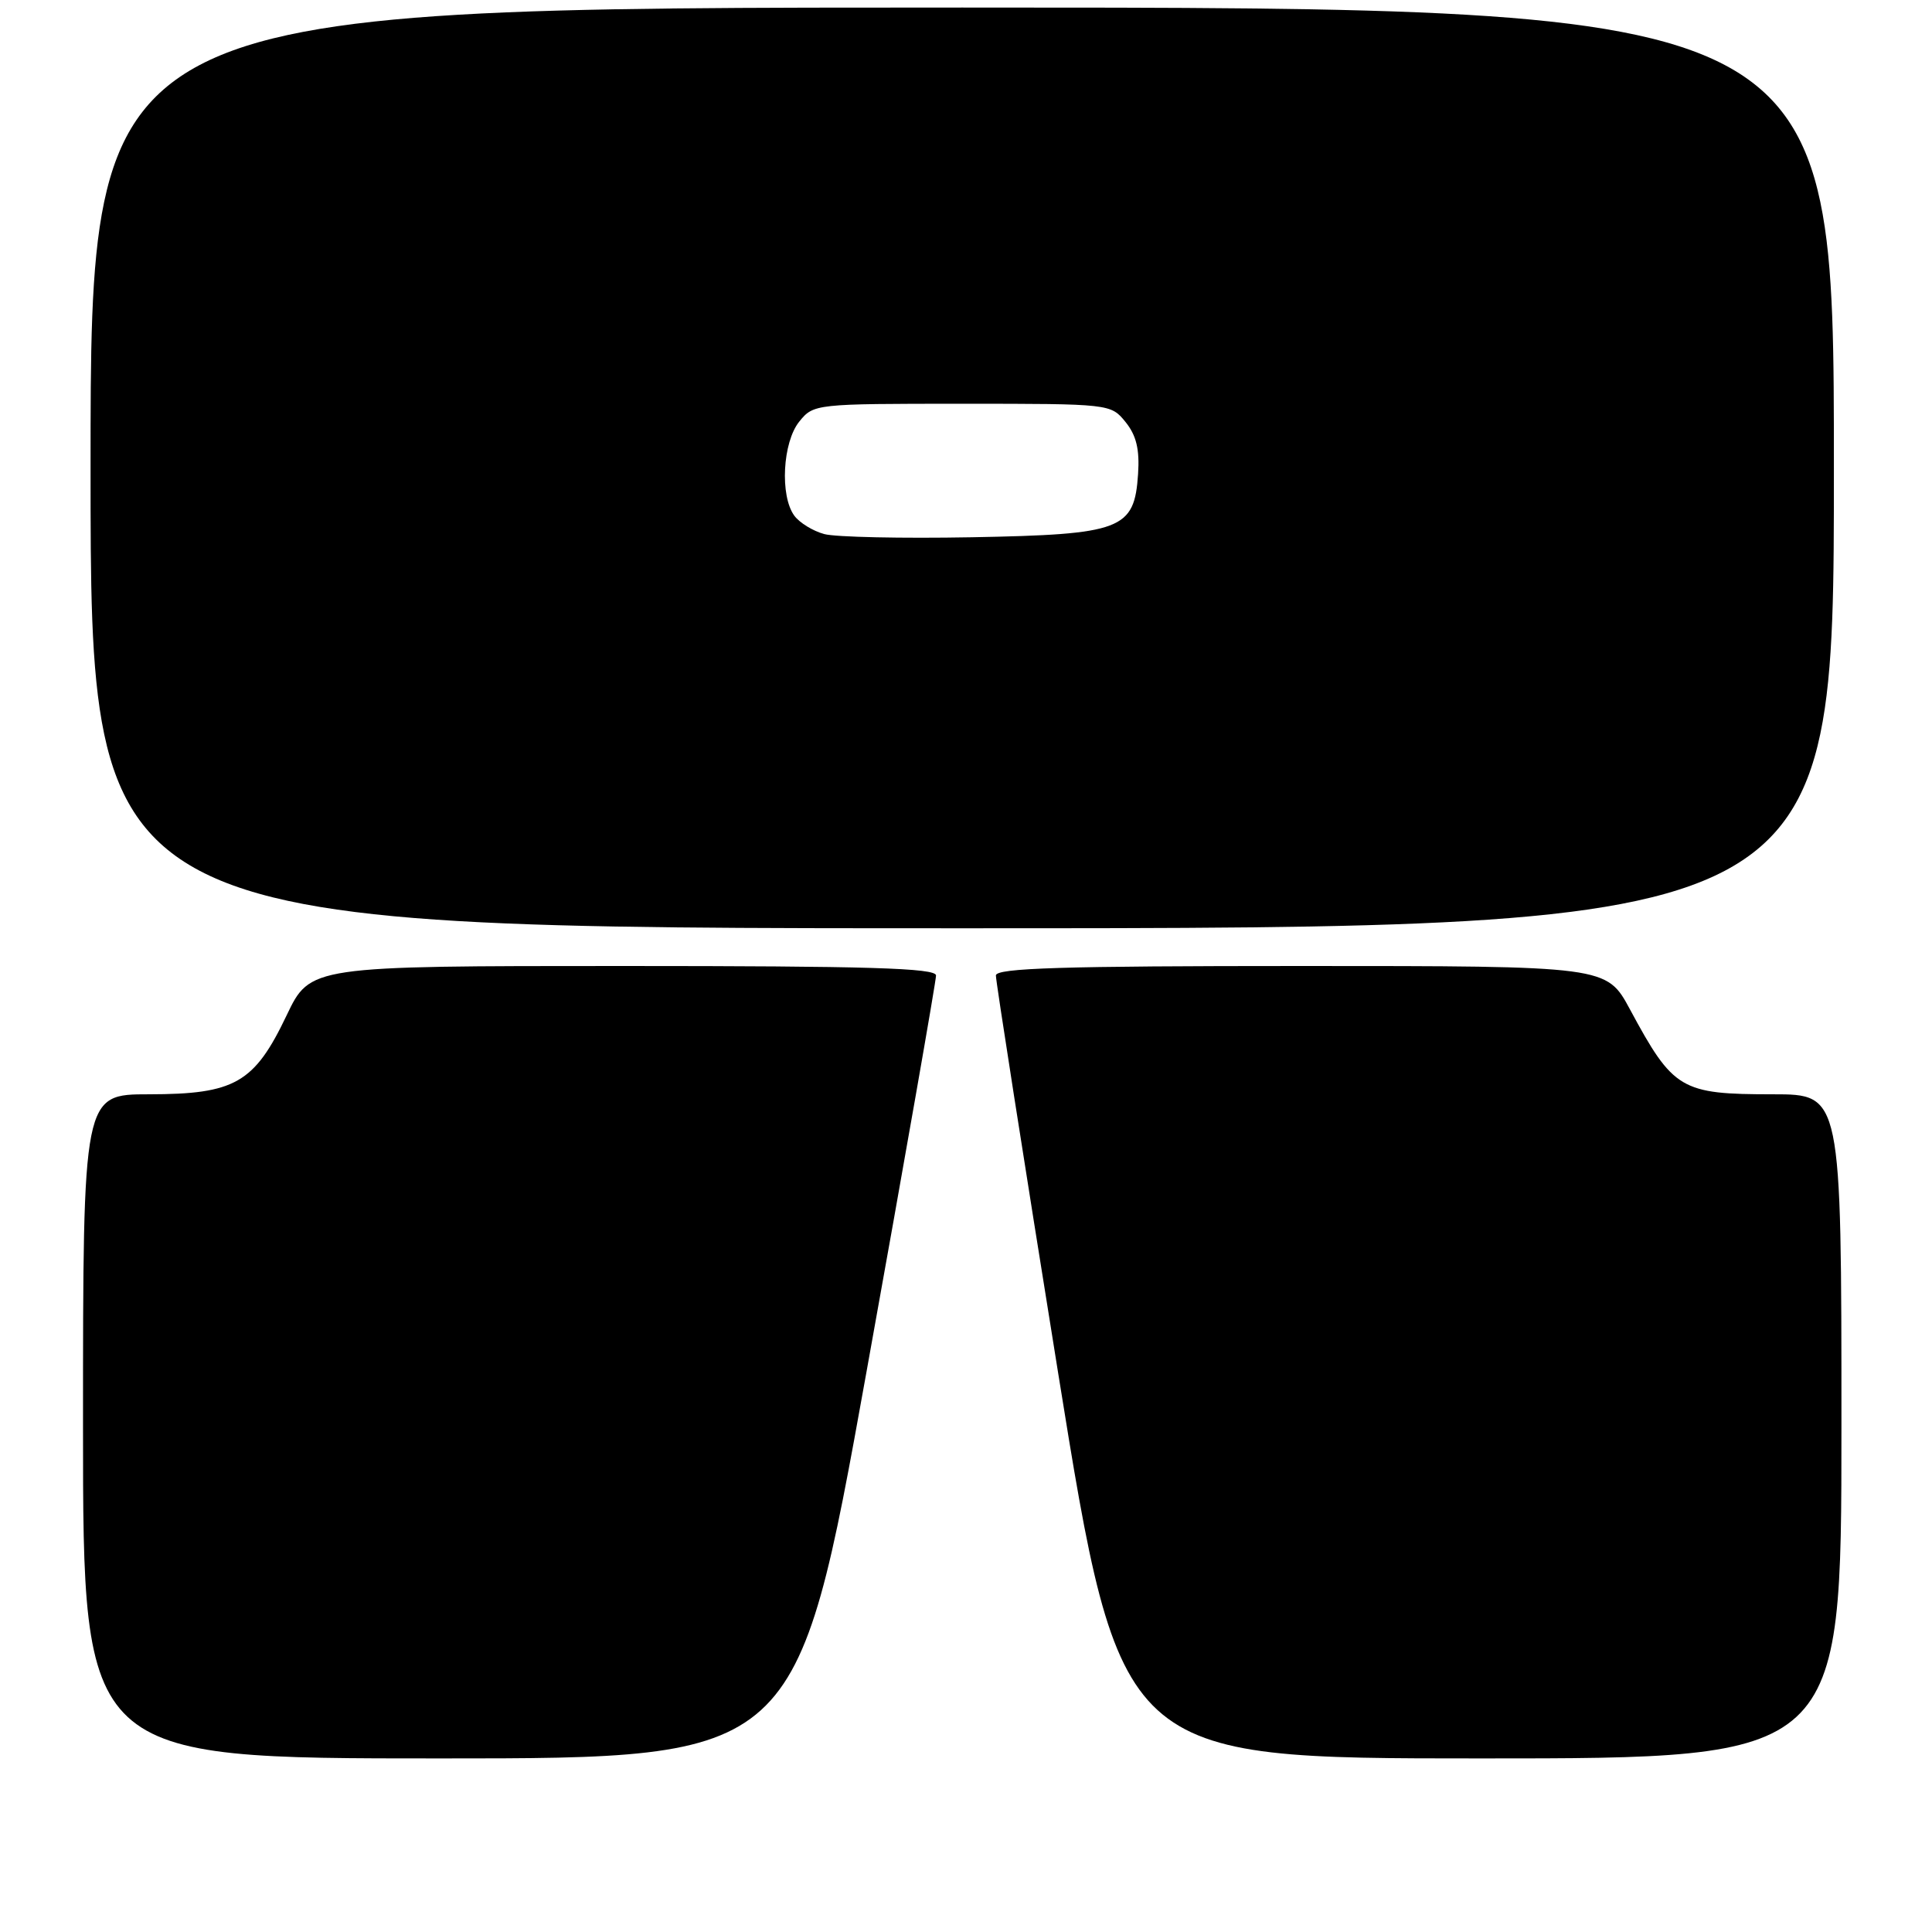 <?xml version="1.0" encoding="UTF-8" standalone="no"?>
<!DOCTYPE svg PUBLIC "-//W3C//DTD SVG 1.1//EN" "http://www.w3.org/Graphics/SVG/1.1/DTD/svg11.dtd" >
<svg xmlns="http://www.w3.org/2000/svg" xmlns:xlink="http://www.w3.org/1999/xlink" version="1.1" viewBox="0 0 256 256">
 <g >
 <path fill="currentColor"
d=" M 114.82 181.75 C 119.90 153.56 124.04 129.94 124.03 129.25 C 124.01 128.27 115.03 128.00 82.55 128.00 C 41.10 128.00 41.10 128.00 37.97 134.56 C 33.70 143.51 31.12 144.99 19.75 145.00 C 11.00 145.00 11.00 145.00 11.00 189.00 C 11.00 233.00 11.00 233.00 58.30 233.00 C 105.60 233.00 105.60 233.00 114.82 181.75 Z  M 244.00 189.00 C 244.00 145.00 244.00 145.00 234.93 145.00 C 222.71 145.00 221.73 144.42 215.98 133.75 C 212.88 128.00 212.88 128.00 172.44 128.00 C 140.78 128.00 131.99 128.27 131.96 129.25 C 131.94 129.94 135.64 153.56 140.18 181.75 C 148.44 233.00 148.44 233.00 196.22 233.00 C 244.00 233.00 244.00 233.00 244.00 189.00 Z  M 243.00 62.00 C 243.00 1.00 243.00 1.00 127.50 1.00 C 12.00 1.00 12.00 1.00 12.00 62.00 C 12.00 123.00 12.00 123.00 127.50 123.00 C 243.00 123.00 243.00 123.00 243.00 62.00 Z  M 109.23 70.77 C 107.73 70.37 105.94 69.27 105.25 68.33 C 103.32 65.69 103.70 58.59 105.91 55.86 C 107.80 53.52 108.03 53.50 127.50 53.50 C 147.11 53.50 147.18 53.51 149.14 55.92 C 150.57 57.69 151.02 59.54 150.80 62.82 C 150.31 70.19 148.65 70.82 128.73 71.19 C 119.50 71.36 110.73 71.17 109.23 70.77 Z "/>
</g>
</svg>